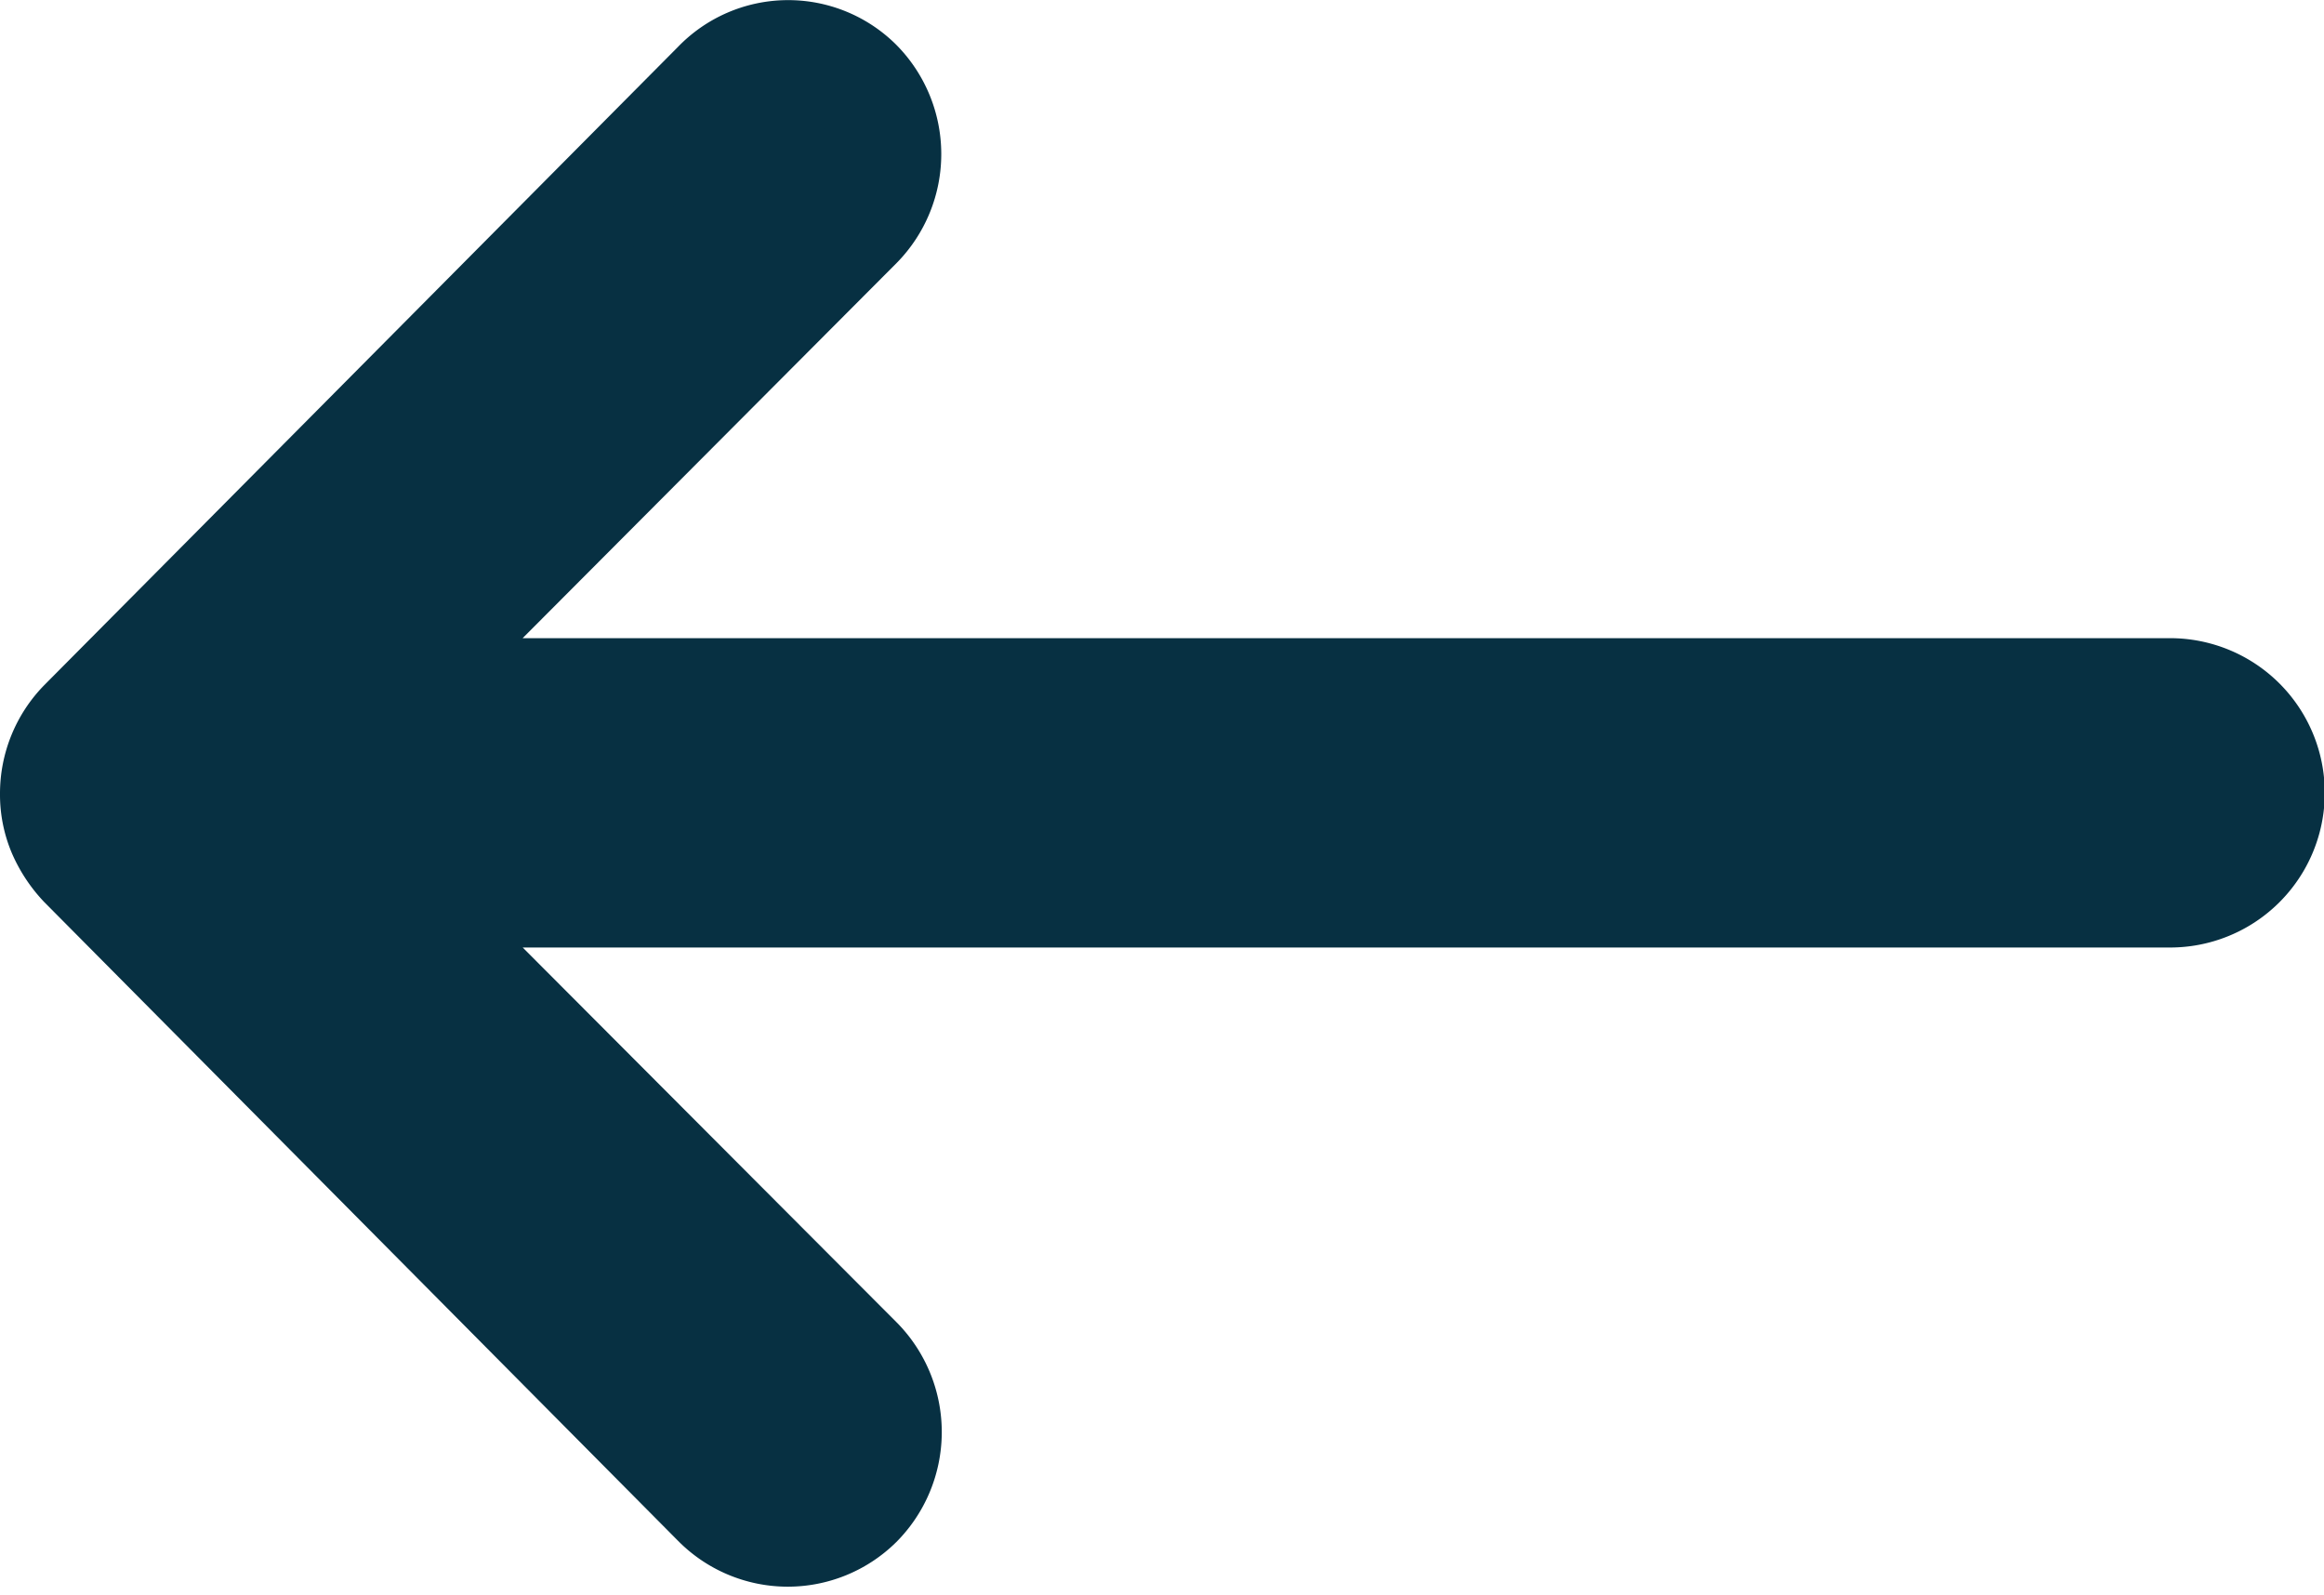 <svg xmlns="http://www.w3.org/2000/svg" width="21.243" height="14.581" viewBox="0 0 21.243 14.581">
  <path id="back_arrow_icon" d="M15.216,11.51a.919.919,0,0,1,.007,1.294l-4.268,4.282H27.218a.914.914,0,0,1,0,1.828H10.955L15.23,23.2a.925.925,0,0,1-.007,1.294.91.91,0,0,1-1.287-.007L8.142,18.647h0a1.026,1.026,0,0,1-.19-.288.872.872,0,0,1-.07-.352.916.916,0,0,1,.26-.64l5.794-5.836A.9.9,0,0,1,15.216,11.51Z" transform="translate(-7.382 -10.752)" fill="#073042" stroke="#073042" stroke-width="1"/>
</svg>
